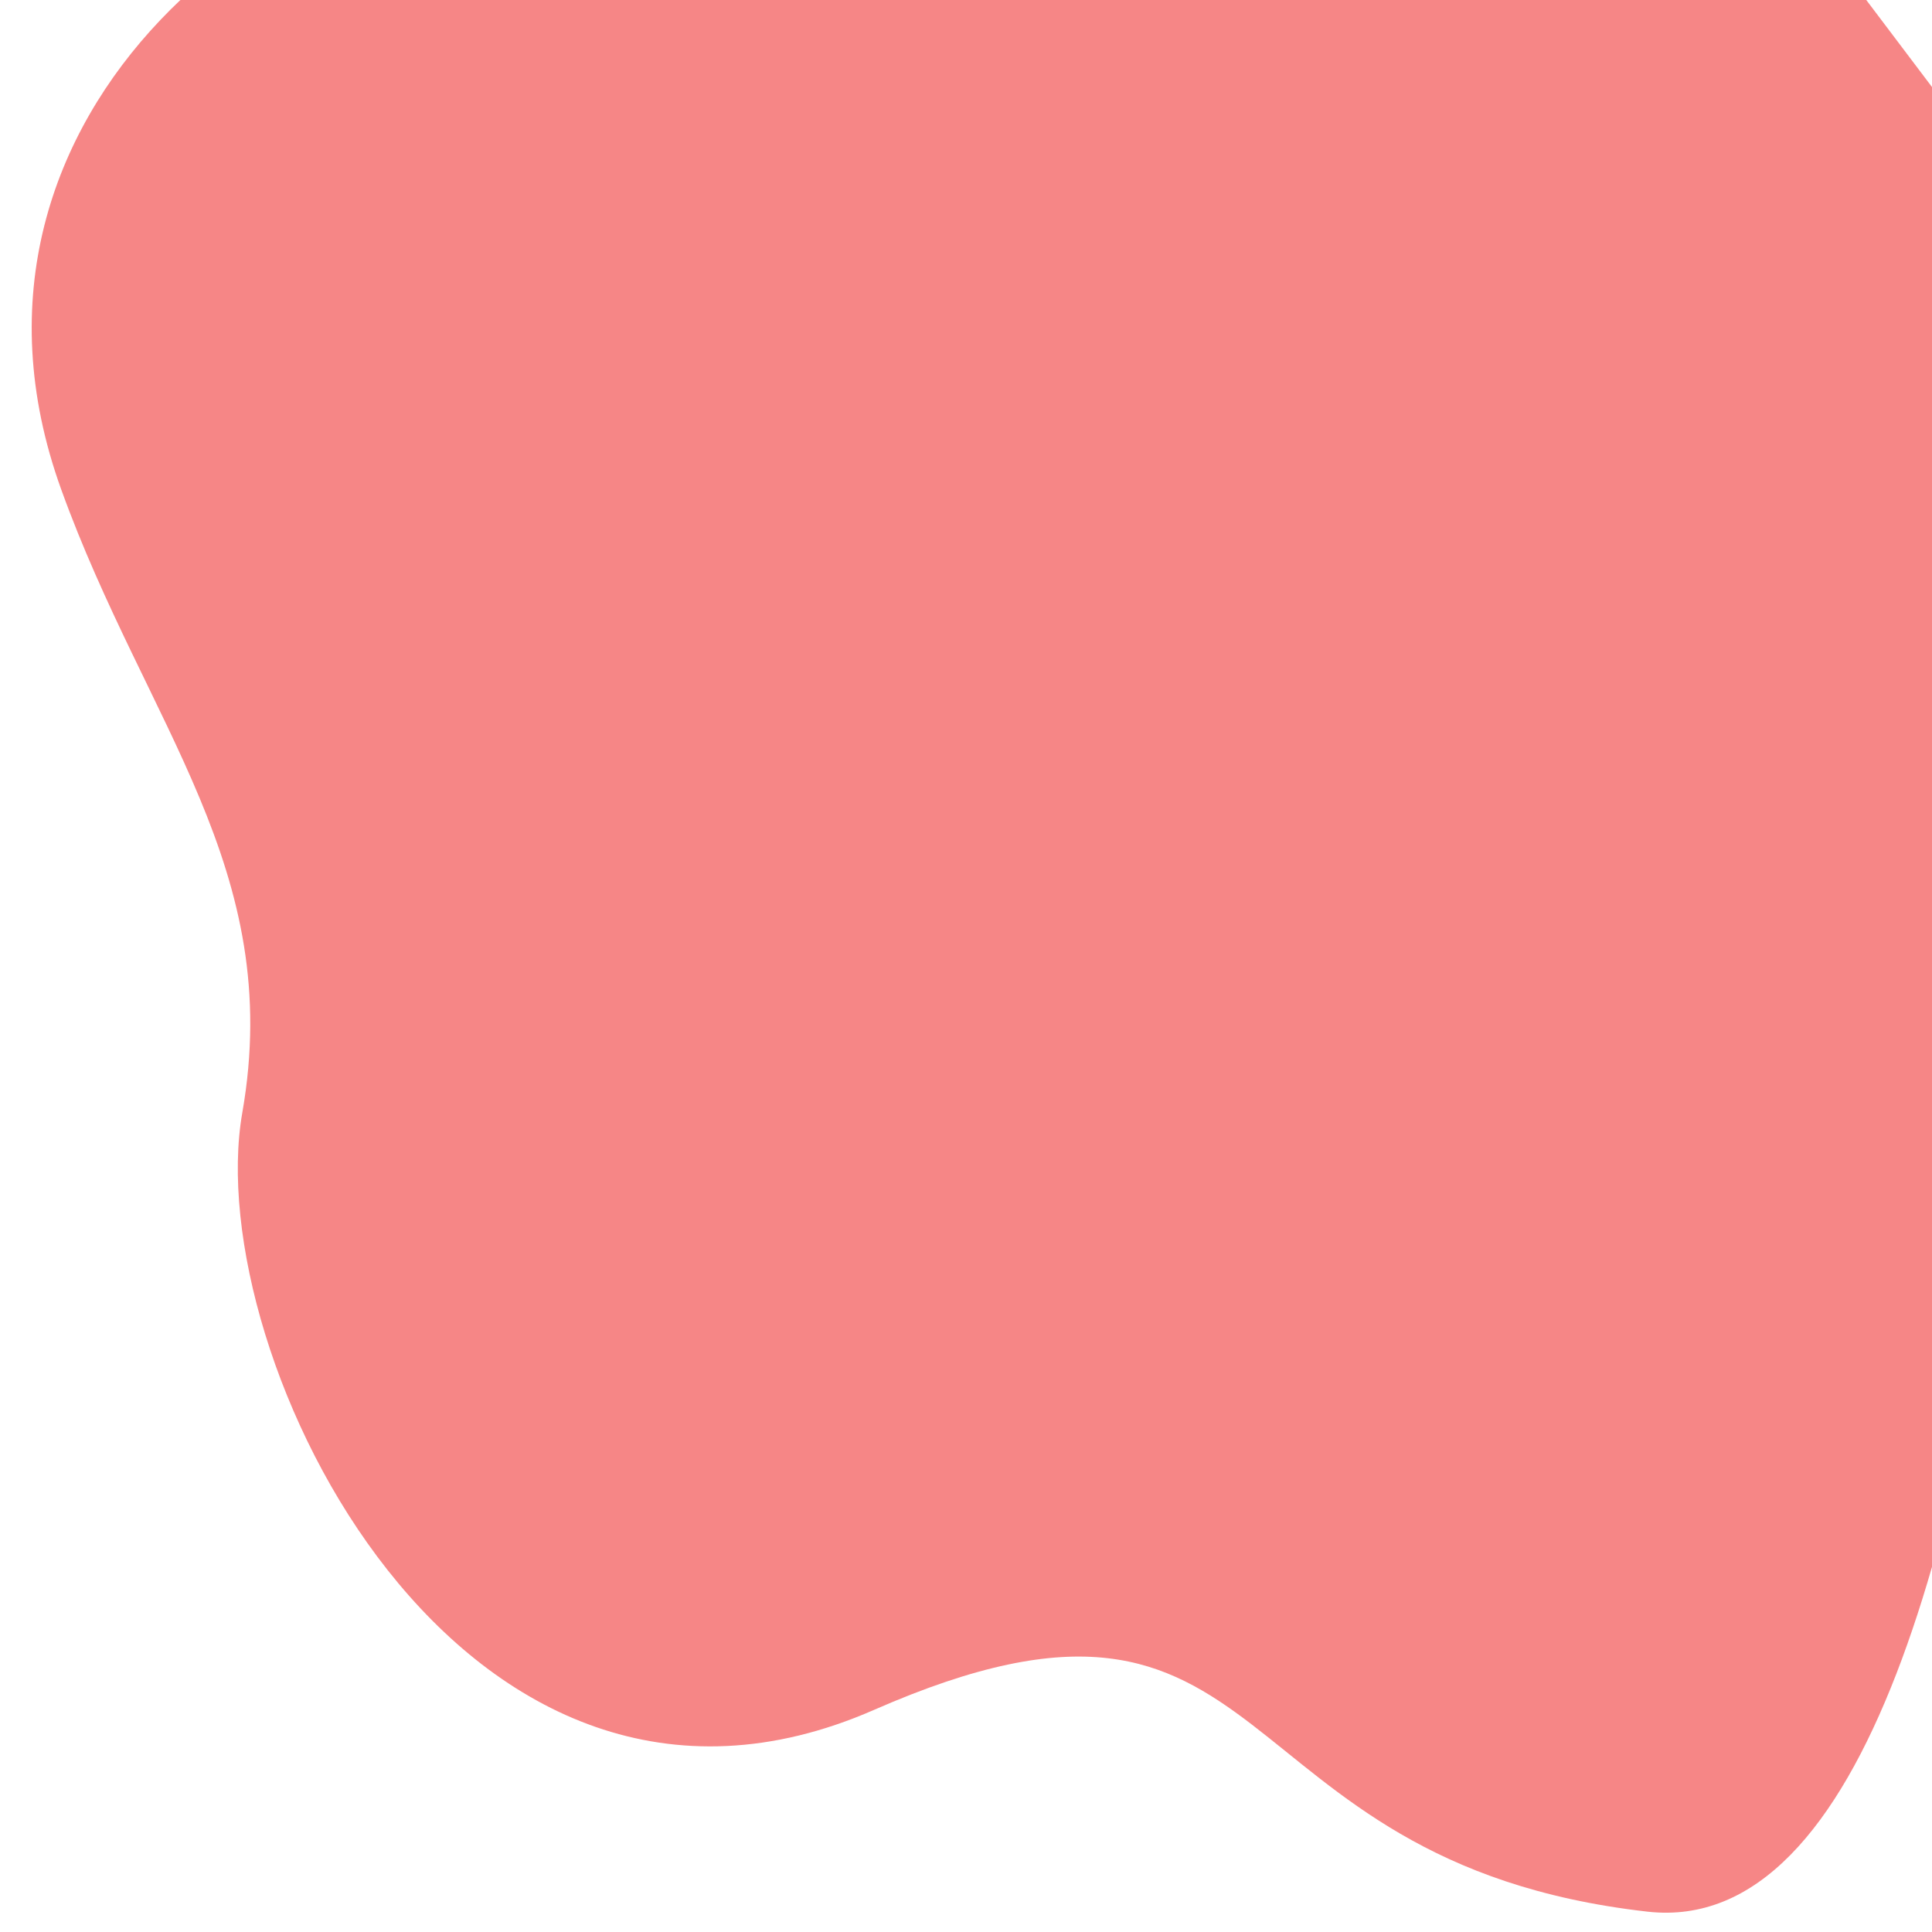 <svg width="45" height="45" viewBox="0 0 45 45" fill="none" xmlns="http://www.w3.org/2000/svg">
<path d="M48 6C48 6 48.542 45.679 38.373 44.526C28.205 43.373 29.961 35.617 20.361 39.825C10.761 44.032 4.652 31.583 5.644 25.915C6.636 20.247 3.41 16.895 1.426 11.401C-1.793 2.491 7.02 -3.915 12.771 -3.402C20.931 -2.674 15.977 -17.271 32.588 -14.41L48 6Z" fill="#F68686"/>
</svg>
